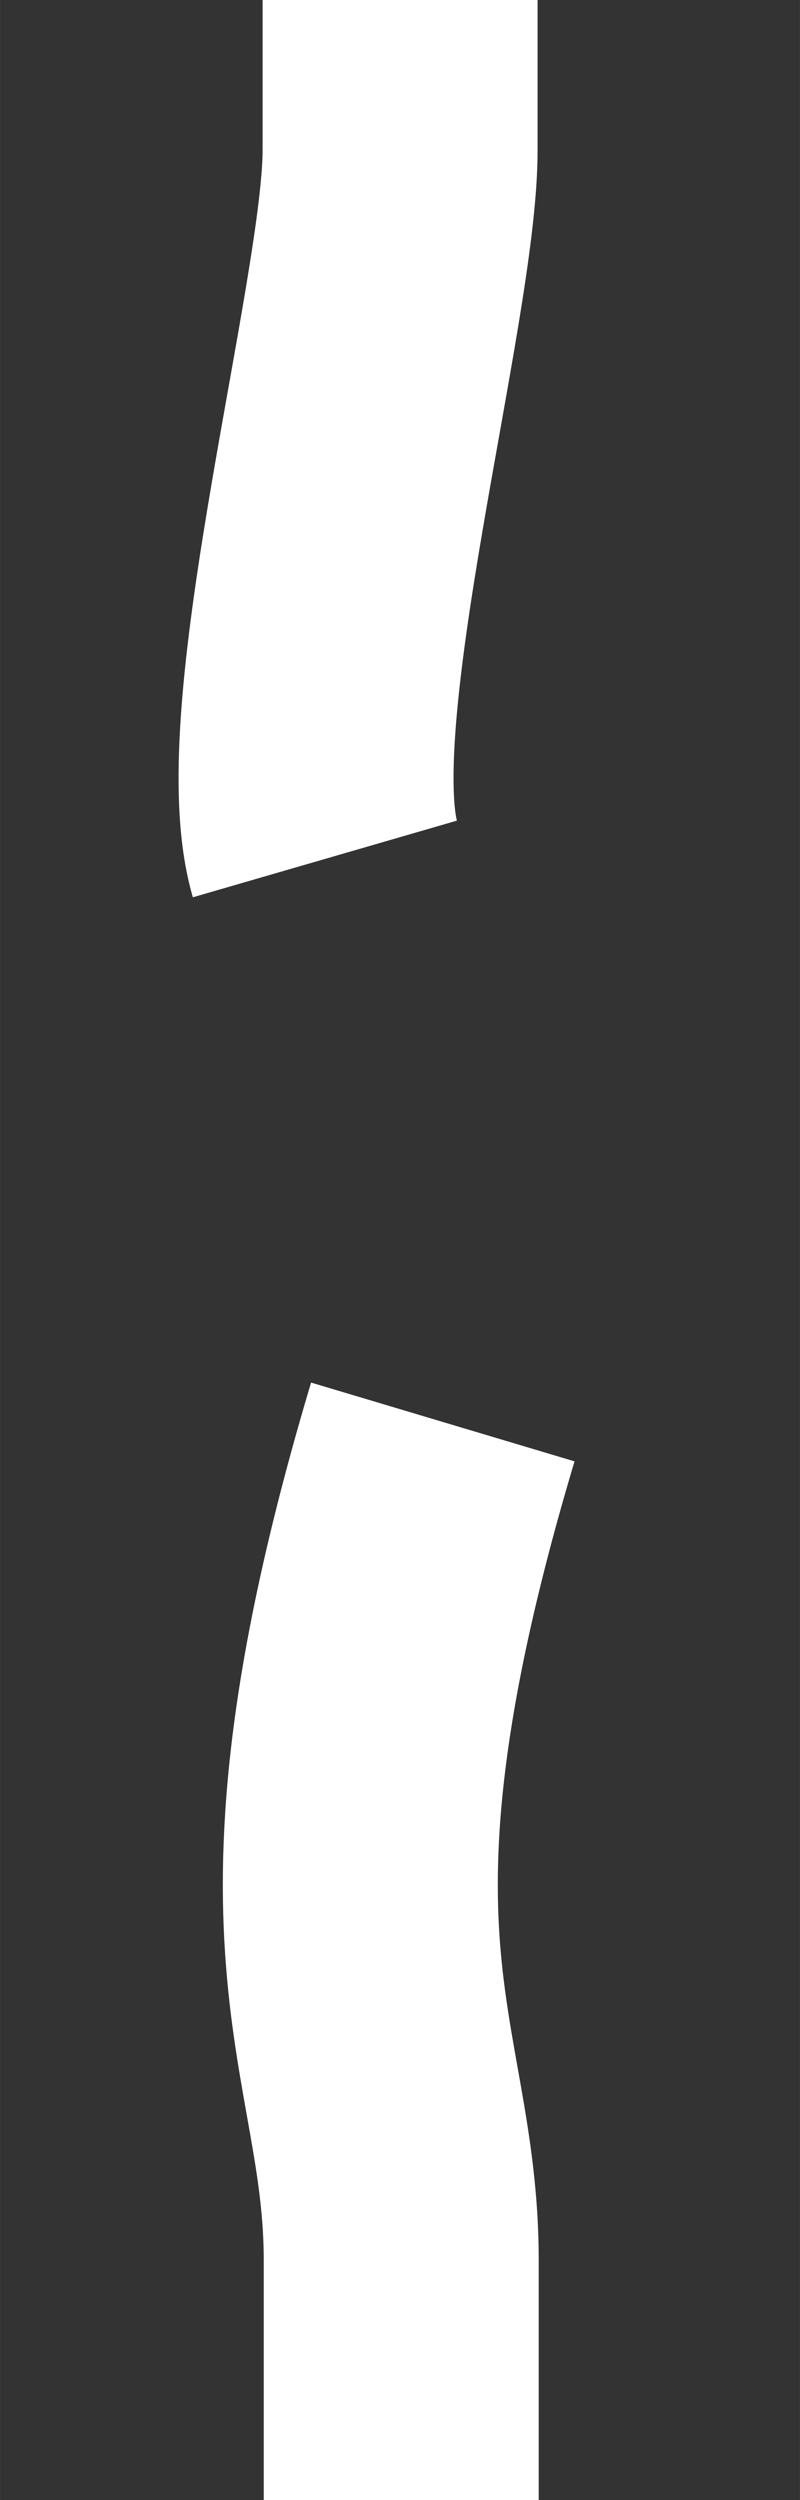 <?xml version="1.0" encoding="UTF-8" standalone="no"?>
<!--
SPDX-FileCopyrightText: 2020 AJCM-git <60196617+AJCM-git@users.noreply.github.com>
SPDX-FileCopyrightText: 2020 Pieter-Jan Briers <pieterjan.briers+git@gmail.com>
SPDX-FileCopyrightText: 2025 sleepyyapril <123355664+sleepyyapril@users.noreply.github.com>

SPDX-License-Identifier: MIT
-->

<svg
   xmlns:dc="http://purl.org/dc/elements/1.1/"
   xmlns:cc="http://creativecommons.org/ns#"
   xmlns:rdf="http://www.w3.org/1999/02/22-rdf-syntax-ns#"
   xmlns:svg="http://www.w3.org/2000/svg"
   xmlns="http://www.w3.org/2000/svg"
   xmlns:sodipodi="http://sodipodi.sourceforge.net/DTD/sodipodi-0.dtd"
   xmlns:inkscape="http://www.inkscape.org/namespaces/inkscape"
   width="16"
   height="50"
   viewBox="0 0 4.233 13.229"
   version="1.1"
   id="svg2245"
   inkscape:version="1.0 (4035a4fb49, 2020-05-01)"
   sodipodi:docname="wire_2_cut.svg"
   inkscape:export-filename="/ssdhome/pj/Projects/space-station-14-content/Resources/Textures/Interface/WireHacking/wire_2_cut.svg.96dpi.png"
   inkscape:export-xdpi="96"
   inkscape:export-ydpi="96">
  <rect x="0" y="0" width="4.233" height="13.229" fill="#333333" stroke="none"/>
  <defs
     id="defs2239" />
  <sodipodi:namedview
     id="base"
     pagecolor="#ffffff"
     bordercolor="#666666"
     borderopacity="1.0"
     inkscape:pageopacity="0.0"
     inkscape:pageshadow="2"
     inkscape:zoom="17.855565"
     inkscape:cx="5.0983612"
     inkscape:cy="25.635501"
     inkscape:document-units="px"
     inkscape:current-layer="layer1"
     inkscape:document-rotation="0"
     showgrid="false"
     units="px"
     inkscape:pagecheckerboard="true"
     inkscape:window-width="1920"
     inkscape:window-height="1043"
     inkscape:window-x="0"
     inkscape:window-y="0"
     inkscape:window-maximized="1" />
  <g
     inkscape:label="Layer 1"
     inkscape:groupmode="layer"
     id="layer1">
    <path
       style="fill:none;stroke:#ffffff;stroke-width:1.455;stroke-linecap:butt;stroke-linejoin:miter;stroke-miterlimit:4;stroke-dasharray:none;stroke-opacity:1"
       d="m 2.117,0 v 0.796 c 0,0.788 -0.616,2.998 -0.398,3.749 M 2.343,7.524 C 1.512,10.303 2.123,10.802 2.123,11.959 v 1.27"
       id="path2808"
       sodipodi:nodetypes="csccsc"
       inkscape:export-filename="/ssdhome/pj/Projects/space-station-14-content/Resources/Textures/Interface/WireHacking/path2808.png"
       inkscape:export-xdpi="96"
       inkscape:export-ydpi="96" />
  </g>
</svg>
